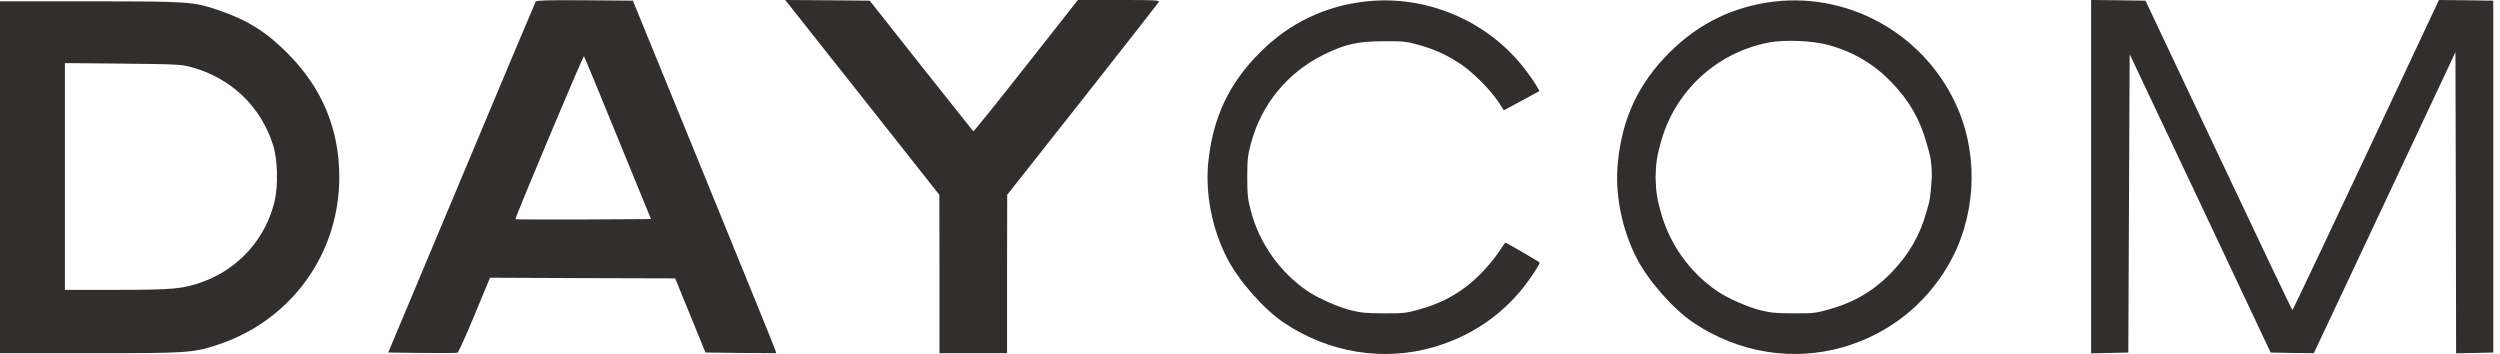 <svg width="113" height="16" viewBox="0 0 113 16" fill="none" xmlns="http://www.w3.org/2000/svg">
<path d="M24.213 0.073C24.189 0.116 22.674 3.705 20.859 8.043L17.547 15.934L19.081 15.953C19.93 15.959 20.645 15.959 20.682 15.941C20.718 15.928 21.067 15.161 21.452 14.234L22.148 12.553L26.333 12.571L30.519 12.583L31.203 14.259L31.887 15.934L33.482 15.953L35.083 15.965L35.046 15.831C35.028 15.752 33.568 12.169 31.808 7.86L28.606 0.03L26.437 0.012C24.739 -0 24.256 0.018 24.213 0.073ZM27.922 6.233L29.425 9.902L26.37 9.92C24.696 9.926 23.309 9.92 23.297 9.908C23.26 9.877 26.358 2.504 26.395 2.541C26.413 2.553 27.097 4.216 27.922 6.233Z" fill="#332E2E"/>
<path d="M35.695 0.256C35.804 0.396 37.375 2.376 39.177 4.655L42.458 8.805L42.464 12.382V15.965H43.992H45.519V12.382L45.525 8.805L48.916 4.509C50.78 2.145 52.332 0.164 52.368 0.103C52.423 0.006 52.32 -0 50.572 -0H48.721L46.375 2.979C45.079 4.625 44.01 5.953 43.992 5.935C43.974 5.917 42.916 4.582 41.633 2.967L39.312 0.03L37.399 0.012L35.487 -0L35.695 0.256Z" fill="#332E2E"/>
<path d="M61.71 0.068C59.883 0.275 58.276 1.049 56.975 2.347C55.557 3.754 54.824 5.302 54.616 7.319C54.47 8.727 54.775 10.317 55.459 11.658C55.979 12.681 57.121 13.979 58.044 14.595C60.085 15.954 62.523 16.344 64.795 15.692C66.457 15.21 67.856 14.272 68.889 12.95C69.231 12.511 69.592 11.956 69.592 11.871C69.592 11.841 68.095 10.969 68.04 10.969C68.028 10.969 67.899 11.152 67.753 11.377C67.606 11.609 67.27 12.017 67.007 12.291C66.189 13.145 65.29 13.675 64.111 13.998C63.58 14.15 63.408 14.168 62.565 14.162C61.789 14.162 61.52 14.138 61.075 14.028C60.482 13.882 59.578 13.48 59.101 13.157C57.855 12.31 56.926 11 56.541 9.537C56.4 9.007 56.376 8.806 56.376 8.014C56.376 7.222 56.4 7.021 56.541 6.49C57.011 4.717 58.197 3.273 59.846 2.463C60.818 1.987 61.386 1.865 62.565 1.865C63.408 1.859 63.58 1.878 64.105 2.024C64.856 2.231 65.382 2.475 66.011 2.889C66.579 3.267 67.368 4.059 67.728 4.608L67.973 4.985L68.779 4.553L69.586 4.114L69.427 3.84C69.341 3.687 69.097 3.346 68.889 3.078C67.203 0.915 64.435 -0.243 61.71 0.068Z" fill="#332E2E"/>
<path d="M80.223 0.068C78.396 0.275 76.789 1.049 75.488 2.347C74.07 3.754 73.337 5.302 73.129 7.319C72.983 8.727 73.288 10.317 73.972 11.658C74.492 12.681 75.634 13.979 76.557 14.595C78.598 15.954 81.035 16.344 83.308 15.692C85.325 15.107 86.974 13.827 88.037 12.03C89.284 9.915 89.467 7.21 88.508 4.943C87.121 1.664 83.73 -0.328 80.223 0.068ZM82.648 2.036C83.785 2.347 84.714 2.901 85.508 3.73C86.29 4.541 86.791 5.412 87.078 6.46C87.2 6.905 87.318 7.153 87.318 7.999C87.249 9.118 87.2 9.123 87.078 9.568C86.791 10.616 86.29 11.487 85.52 12.291C84.701 13.145 83.803 13.675 82.624 13.998C82.093 14.15 81.921 14.168 81.078 14.162C80.302 14.162 80.033 14.138 79.587 14.028C78.995 13.882 78.091 13.48 77.614 13.157C76.368 12.31 75.439 11 75.054 9.537C74.913 9.007 74.854 8.798 74.831 7.999C74.854 7.222 74.913 7.021 75.054 6.49C75.671 4.144 77.577 2.371 79.96 1.92C80.687 1.786 81.927 1.835 82.648 2.036Z" fill="#332E2E"/>
<path d="M94.519 7.983V15.971L95.363 15.953L96.2 15.935L96.23 9.189L96.261 2.45L99.45 9.189L102.633 15.935L103.611 15.953L104.583 15.965L105.438 14.155C105.908 13.156 107.35 10.091 108.64 7.349L110.986 2.358L111.004 9.165L111.016 15.971L111.859 15.953L112.696 15.935V7.983V0.03L111.468 0.012L110.24 1.71661e-05L106.947 7.008C105.132 10.859 103.636 14.015 103.617 14.015C103.599 14.015 102.096 10.871 100.281 7.02L96.976 0.03L95.748 0.012L94.519 1.71661e-05V7.983Z" fill="#332E2E"/>
<path d="M0 8.013V15.965H4.051C8.542 15.965 8.731 15.953 9.88 15.569C13.167 14.472 15.336 11.468 15.336 8.013C15.336 5.825 14.554 3.961 12.99 2.401C12.024 1.432 11.163 0.896 9.898 0.469C8.743 0.073 8.566 0.061 4.051 0.061H0V8.013ZM8.646 3.034C10.448 3.528 11.78 4.801 12.342 6.55C12.55 7.202 12.58 8.384 12.409 9.11C12.012 10.773 10.79 12.15 9.171 12.735C8.285 13.058 7.845 13.101 5.273 13.101H2.933V7.976V2.852L5.548 2.876C8.004 2.9 8.187 2.912 8.646 3.034Z" fill="#332E2E"/>
</svg>
